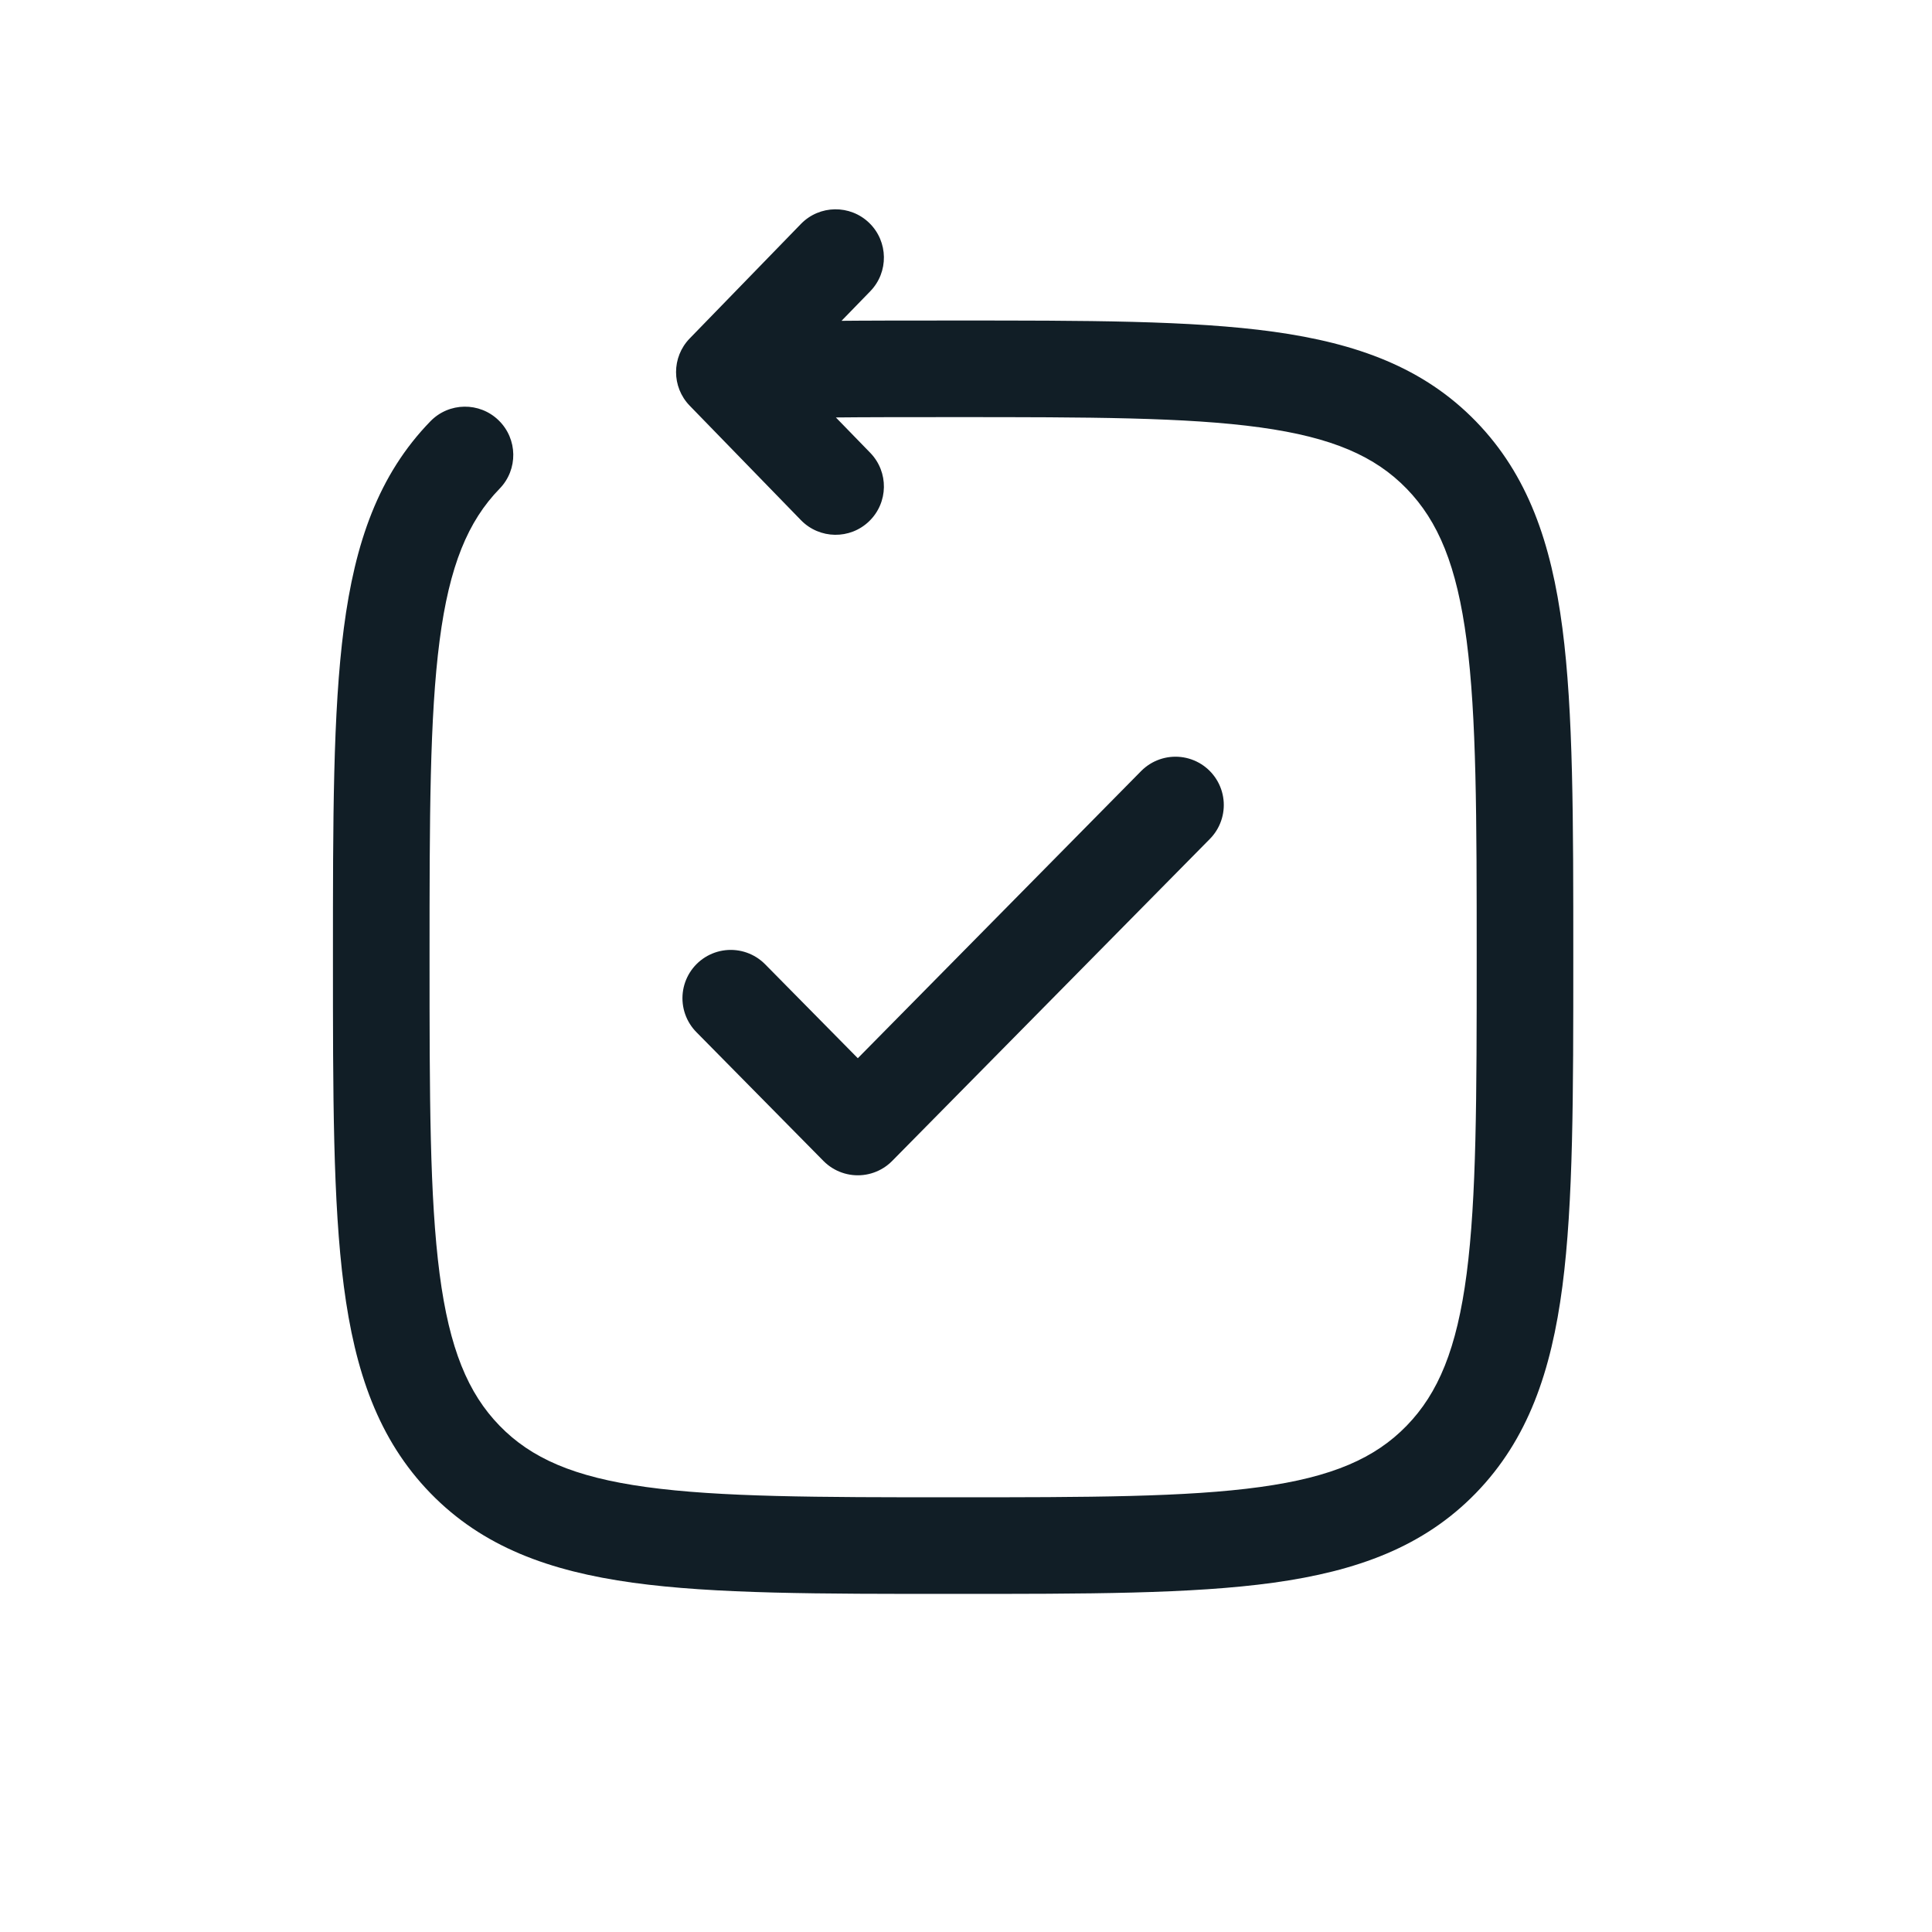 <svg width="30" height="30" viewBox="0 0 30 30" fill="none" xmlns="http://www.w3.org/2000/svg">
<path d="M7.758 7.588C8.047 7.291 8.04 6.816 7.743 6.527C7.446 6.238 6.971 6.245 6.683 6.542L7.22 7.065L7.758 7.588ZM11.248 5.777L10.71 5.255C10.427 5.546 10.427 6.009 10.71 6.3L11.248 5.777ZM12.437 8.077C12.726 8.374 13.201 8.381 13.498 8.092C13.795 7.803 13.802 7.329 13.513 7.031L12.975 7.554L12.437 8.077ZM13.513 4.523C13.802 4.226 13.795 3.751 13.498 3.462C13.201 3.174 12.726 3.18 12.437 3.477L12.975 4L13.513 4.523ZM14.8 24V23.25C12.685 23.25 11.177 23.248 10.031 23.09C8.909 22.935 8.247 22.642 7.758 22.139L7.22 22.662L6.683 23.185C7.494 24.02 8.529 24.396 9.825 24.576C11.098 24.752 12.729 24.75 14.8 24.75V24ZM5.92 14.864H5.17C5.17 16.996 5.169 18.669 5.339 19.973C5.512 21.297 5.874 22.352 6.683 23.185L7.22 22.662L7.758 22.139C7.267 21.634 6.978 20.944 6.826 19.779C6.672 18.595 6.67 17.038 6.67 14.864H5.92ZM23.68 14.864H22.93C22.93 17.038 22.928 18.595 22.774 19.779C22.622 20.944 22.333 21.634 21.842 22.139L22.38 22.662L22.917 23.185C23.726 22.352 24.088 21.297 24.261 19.973C24.431 18.669 24.43 16.996 24.43 14.864H23.68ZM14.8 24V24.75C16.871 24.75 18.502 24.752 19.775 24.576C21.071 24.396 22.105 24.02 22.917 23.185L22.38 22.662L21.842 22.139C21.353 22.642 20.691 22.935 19.569 23.09C18.423 23.248 16.915 23.25 14.8 23.25V24ZM14.8 5.727V6.477C16.915 6.477 18.423 6.479 19.569 6.637C20.691 6.792 21.353 7.085 21.842 7.588L22.38 7.065L22.917 6.542C22.105 5.707 21.071 5.331 19.775 5.151C18.502 4.975 16.871 4.977 14.8 4.977V5.727ZM23.68 14.864H24.43C24.43 12.731 24.431 11.057 24.261 9.754C24.088 8.43 23.726 7.375 22.917 6.542L22.38 7.065L21.842 7.588C22.333 8.093 22.622 8.783 22.774 9.948C22.928 11.132 22.93 12.689 22.93 14.864H23.68ZM5.92 14.864H6.67C6.67 12.689 6.672 11.132 6.826 9.948C6.978 8.783 7.267 8.093 7.758 7.588L7.22 7.065L6.683 6.542C5.874 7.375 5.512 8.43 5.339 9.754C5.169 11.057 5.17 12.731 5.17 14.864H5.92ZM14.8 5.727V4.977C13.404 4.977 12.215 4.977 11.21 5.028L11.248 5.777L11.286 6.526C12.245 6.477 13.391 6.477 14.8 6.477V5.727ZM11.248 5.777L10.71 6.3L12.437 8.077L12.975 7.554L13.513 7.031L11.786 5.255L11.248 5.777ZM11.248 5.777L11.786 6.3L13.513 4.523L12.975 4L12.437 3.477L10.71 5.255L11.248 5.777Z" fill="#111E26"/>
<path d="M11.347 15.5L13.32 17.5L18.253 12.5" stroke="#111E26" stroke-width="1.5" stroke-linecap="round" stroke-linejoin="round"/>
</svg>

